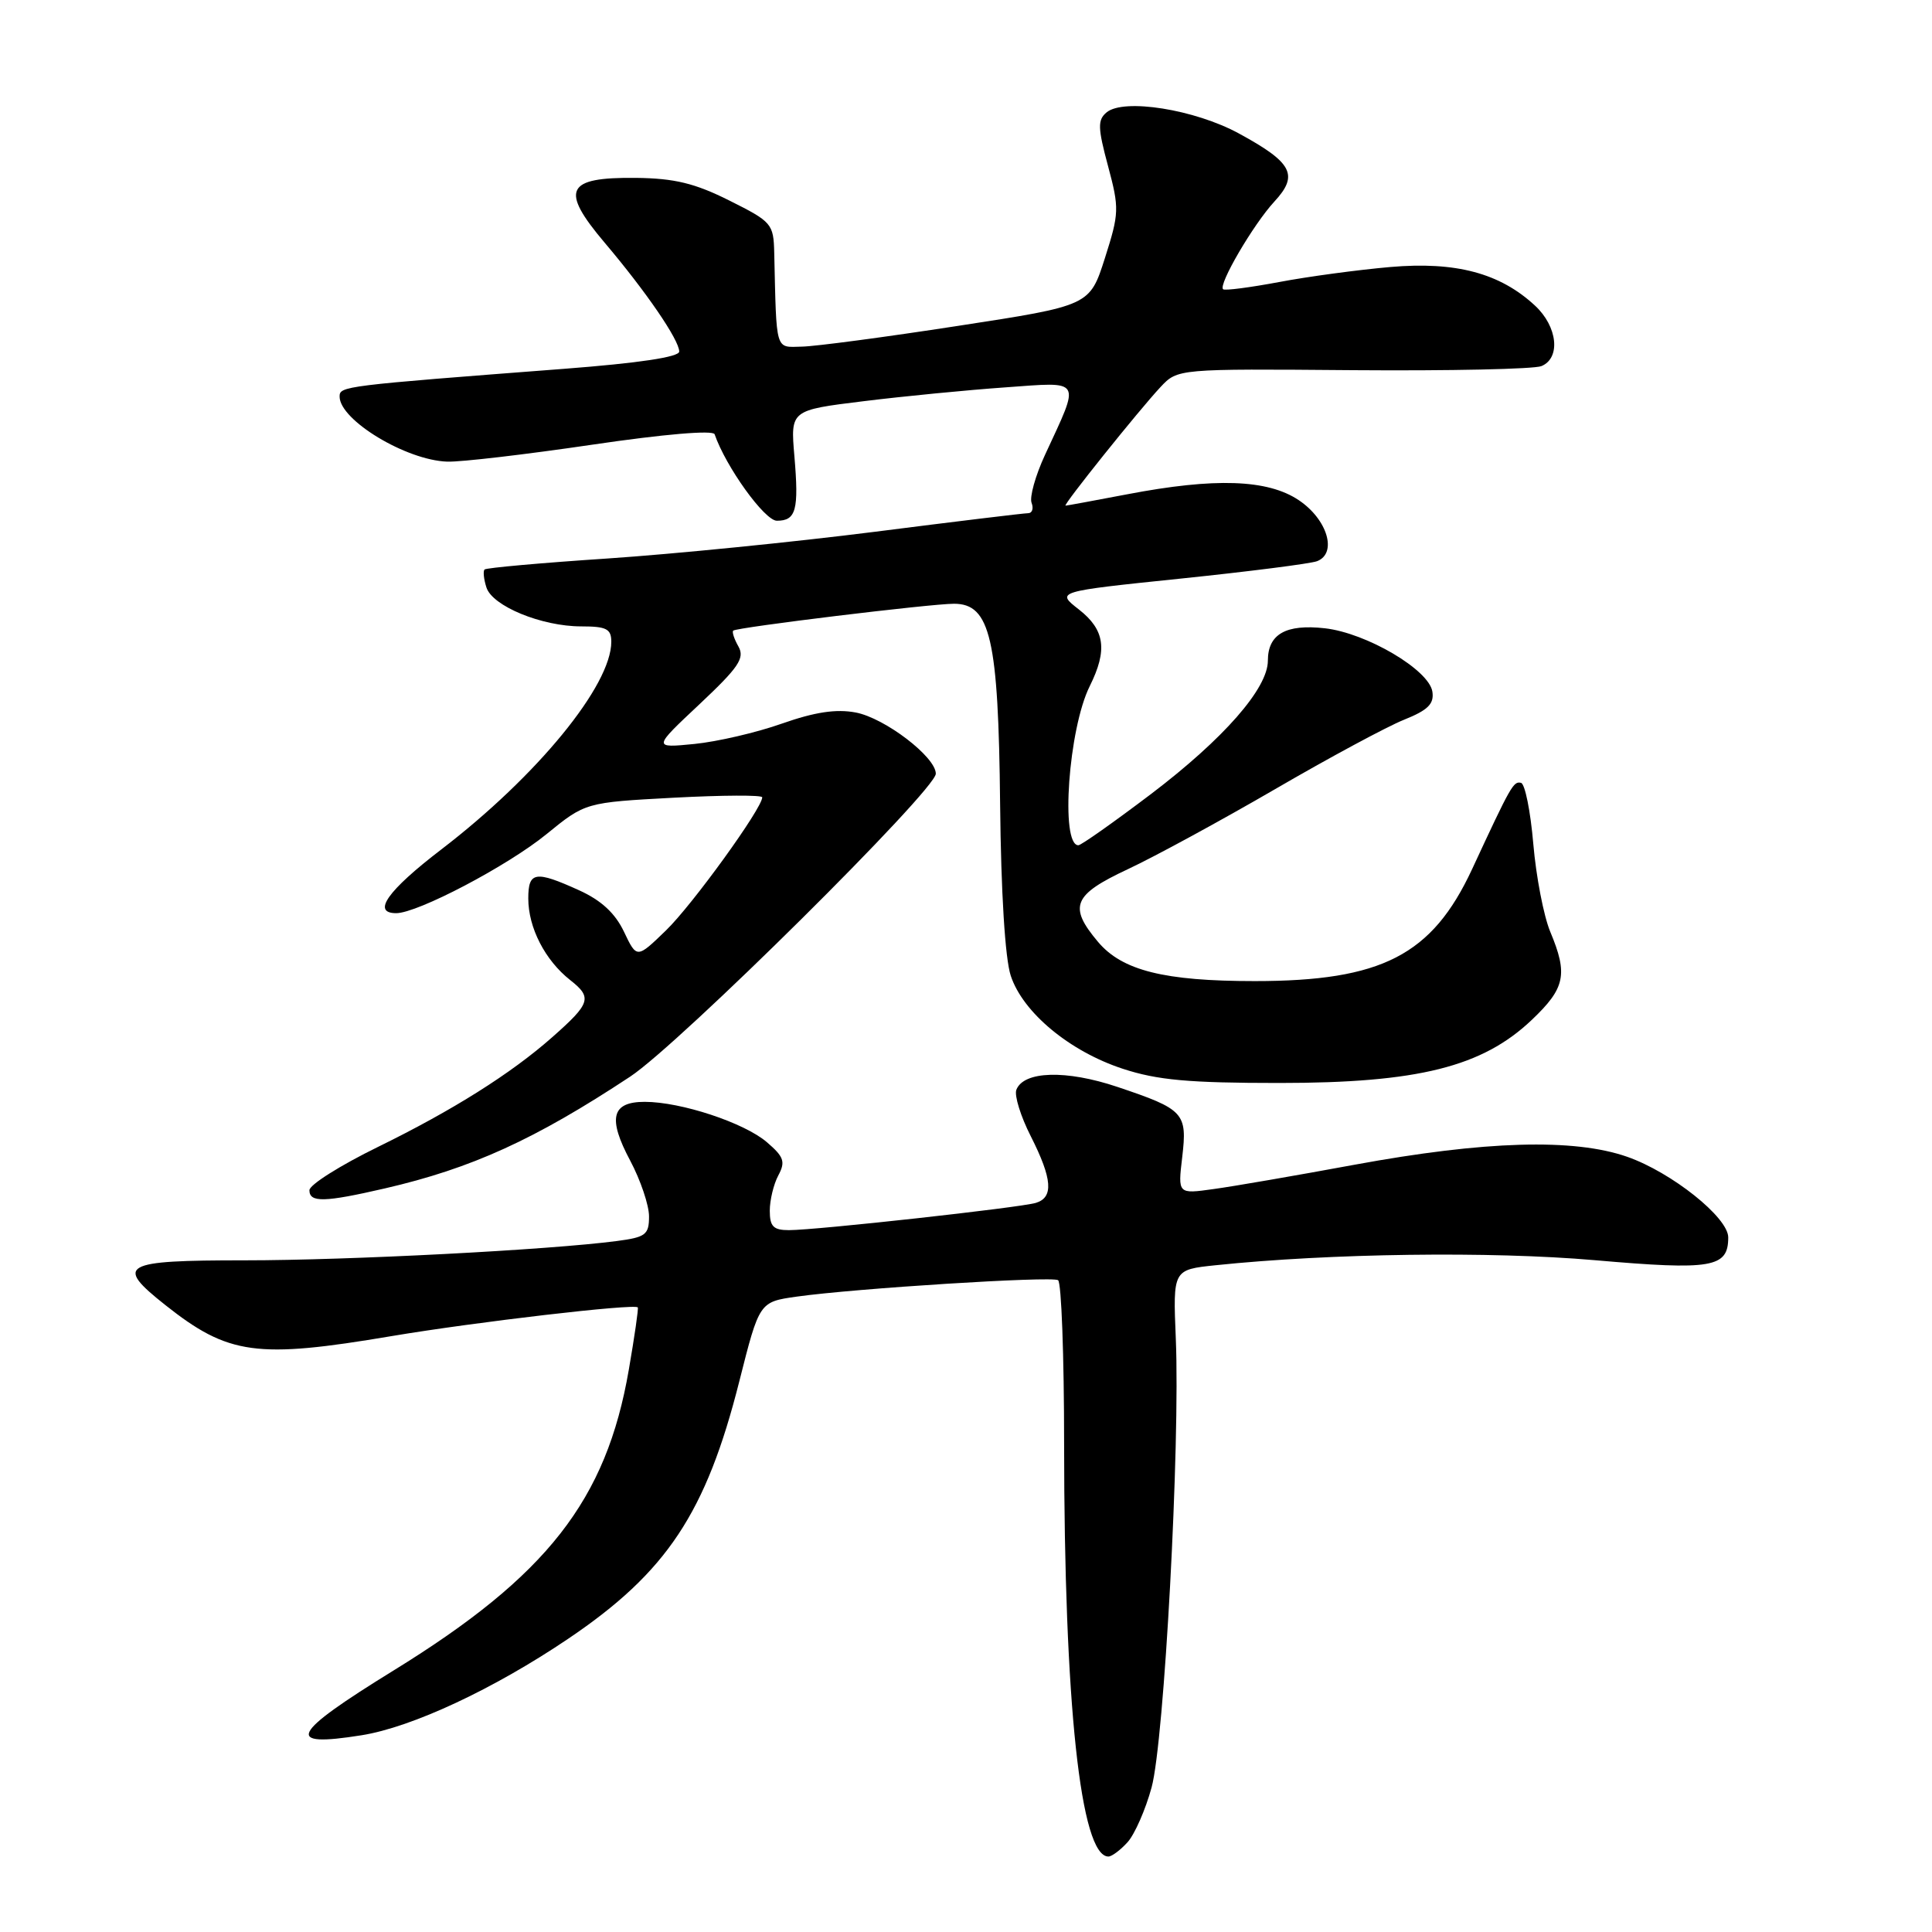 <?xml version="1.0" encoding="UTF-8" standalone="no"?>
<!DOCTYPE svg PUBLIC "-//W3C//DTD SVG 1.1//EN" "http://www.w3.org/Graphics/SVG/1.1/DTD/svg11.dtd" >
<svg xmlns="http://www.w3.org/2000/svg" xmlns:xlink="http://www.w3.org/1999/xlink" version="1.1" viewBox="0 0 256 256">
 <g >
 <path fill="currentColor"
d=" M 149.41 244.10 C 150.35 243.06 151.79 239.79 152.59 236.85 C 154.27 230.72 156.39 191.35 155.80 177.37 C 155.42 168.24 155.42 168.24 161.08 167.65 C 176.23 166.07 197.49 165.78 211.30 166.98 C 226.89 168.34 229.00 167.97 229.00 163.96 C 229.00 161.32 221.50 155.34 215.61 153.28 C 208.54 150.81 196.74 151.16 179.50 154.33 C 171.80 155.75 163.38 157.21 160.78 157.56 C 156.07 158.22 156.07 158.22 156.65 153.33 C 157.34 147.46 156.90 146.99 148.06 144.02 C 141.28 141.74 135.63 141.90 134.67 144.41 C 134.39 145.16 135.24 147.92 136.58 150.55 C 139.45 156.22 139.63 158.67 137.25 159.39 C 135.15 160.02 108.17 163.00 104.54 163.00 C 102.48 163.00 102.00 162.52 102.00 160.43 C 102.00 159.02 102.51 156.91 103.13 155.75 C 104.10 153.94 103.88 153.29 101.62 151.35 C 98.62 148.77 90.24 146.00 85.43 146.00 C 81.03 146.00 80.50 148.16 83.51 153.80 C 84.88 156.38 86.00 159.70 86.00 161.18 C 86.00 163.60 85.56 163.94 81.75 164.44 C 72.78 165.62 46.22 167.00 32.42 167.00 C 16.13 167.00 15.13 167.56 21.91 172.93 C 30.27 179.55 34.00 180.06 51.89 177.04 C 63.00 175.17 84.11 172.71 84.51 173.24 C 84.62 173.38 84.08 177.10 83.32 181.50 C 80.34 198.79 72.51 208.80 52.13 221.36 C 38.46 229.79 37.58 231.58 47.91 229.93 C 54.58 228.87 65.40 223.82 75.28 217.15 C 88.35 208.33 93.56 200.48 97.97 183.00 C 100.62 172.51 100.62 172.51 105.56 171.81 C 113.30 170.72 139.32 169.08 140.20 169.63 C 140.64 169.90 141.00 179.65 141.00 191.31 C 141.01 225.75 143.18 246.00 146.87 246.00 C 147.32 246.00 148.46 245.15 149.41 244.10 Z  M 51.00 157.47 C 62.51 154.81 70.87 151.00 83.50 142.66 C 89.99 138.38 124.00 104.67 124.00 102.52 C 124.00 100.30 117.24 95.14 113.39 94.41 C 110.78 93.92 107.97 94.35 103.61 95.88 C 100.25 97.07 95.03 98.28 92.00 98.58 C 86.50 99.12 86.50 99.12 92.69 93.31 C 97.88 88.43 98.71 87.21 97.85 85.67 C 97.28 84.67 96.97 83.72 97.16 83.56 C 97.67 83.12 123.33 80.00 126.41 80.00 C 131.23 80.00 132.30 84.65 132.52 106.55 C 132.64 118.28 133.18 127.02 133.93 129.29 C 135.54 134.17 141.73 139.31 148.78 141.62 C 153.35 143.12 157.53 143.50 169.50 143.50 C 187.90 143.50 196.42 141.37 202.98 135.13 C 207.40 130.93 207.78 129.11 205.42 123.47 C 204.55 121.39 203.54 116.15 203.17 111.82 C 202.80 107.49 202.07 103.85 201.54 103.73 C 200.54 103.49 200.22 104.05 195.05 115.19 C 189.75 126.57 183.09 130.00 166.26 130.00 C 154.26 130.00 148.69 128.60 145.49 124.80 C 141.54 120.11 142.18 118.57 149.45 115.17 C 153.00 113.51 161.77 108.74 168.95 104.57 C 176.12 100.40 183.81 96.26 186.04 95.37 C 189.20 94.10 190.04 93.28 189.80 91.66 C 189.38 88.77 181.09 83.88 175.55 83.25 C 170.38 82.67 168.00 84.03 168.00 87.54 C 168.00 91.22 162.15 97.89 152.52 105.21 C 147.59 108.94 143.26 112.00 142.89 112.00 C 140.48 112.00 141.58 96.55 144.40 90.91 C 146.78 86.12 146.41 83.46 142.96 80.76 C 139.91 78.38 139.91 78.38 156.42 76.67 C 165.50 75.73 173.64 74.69 174.52 74.36 C 177.23 73.31 175.89 68.82 172.10 66.28 C 167.98 63.51 160.98 63.27 149.34 65.50 C 145.03 66.32 141.36 67.00 141.19 67.00 C 140.77 67.00 150.91 54.35 153.77 51.29 C 156.05 48.86 156.05 48.86 179.27 49.05 C 192.05 49.15 203.29 48.91 204.25 48.51 C 206.83 47.44 206.39 43.27 203.40 40.50 C 198.76 36.19 192.92 34.63 184.23 35.38 C 179.98 35.75 173.35 36.64 169.50 37.37 C 165.65 38.09 162.31 38.53 162.07 38.33 C 161.38 37.76 166.07 29.73 168.86 26.71 C 172.12 23.19 171.27 21.55 164.15 17.68 C 158.31 14.50 148.90 13.00 146.63 14.89 C 145.43 15.89 145.45 16.91 146.82 22.00 C 148.33 27.63 148.30 28.25 146.40 34.22 C 144.39 40.50 144.39 40.50 126.94 43.18 C 117.35 44.66 108.04 45.90 106.25 45.93 C 102.68 46.01 102.90 46.76 102.59 33.50 C 102.50 29.65 102.28 29.39 96.64 26.57 C 92.06 24.28 89.38 23.63 84.27 23.57 C 74.96 23.47 74.17 25.12 80.13 32.17 C 85.58 38.60 90.00 45.05 90.00 46.58 C 90.00 47.31 84.65 48.11 74.75 48.87 C 45.38 51.12 45.00 51.17 45.00 52.55 C 45.00 55.66 53.81 60.99 59.27 61.17 C 61.05 61.23 69.67 60.22 78.43 58.93 C 87.98 57.52 94.49 56.97 94.69 57.54 C 96.17 61.84 101.32 69.00 102.94 69.00 C 105.49 69.00 105.87 67.58 105.26 60.43 C 104.74 54.35 104.74 54.35 114.44 53.16 C 119.78 52.50 128.21 51.68 133.19 51.33 C 143.52 50.59 143.20 50.05 138.47 60.27 C 137.20 63.01 136.40 65.87 136.69 66.63 C 136.98 67.38 136.77 68.00 136.24 68.00 C 135.70 68.00 126.53 69.11 115.87 70.47 C 105.21 71.82 89.32 73.41 80.55 74.00 C 71.78 74.58 64.43 75.24 64.21 75.46 C 63.99 75.67 64.10 76.74 64.45 77.83 C 65.23 80.31 71.77 83.00 77.02 83.00 C 80.36 83.00 81.00 83.33 81.00 85.04 C 81.00 90.83 71.19 102.81 58.47 112.56 C 51.35 118.01 49.23 121.00 52.50 121.00 C 55.33 121.00 67.25 114.74 72.40 110.54 C 77.57 106.33 77.57 106.33 89.28 105.70 C 95.73 105.36 101.00 105.33 101.00 105.65 C 101.00 107.09 91.76 119.88 88.26 123.27 C 84.38 127.03 84.38 127.03 82.68 123.46 C 81.51 121.00 79.67 119.30 76.74 117.97 C 70.93 115.33 70.00 115.48 70.00 119.05 C 70.00 122.92 72.22 127.24 75.56 129.87 C 78.50 132.18 78.27 132.94 73.18 137.43 C 67.73 142.25 59.99 147.12 50.11 151.96 C 45.10 154.41 41.00 156.99 41.00 157.71 C 41.00 159.37 42.99 159.32 51.00 157.47 Z "/>
</g>
</svg>